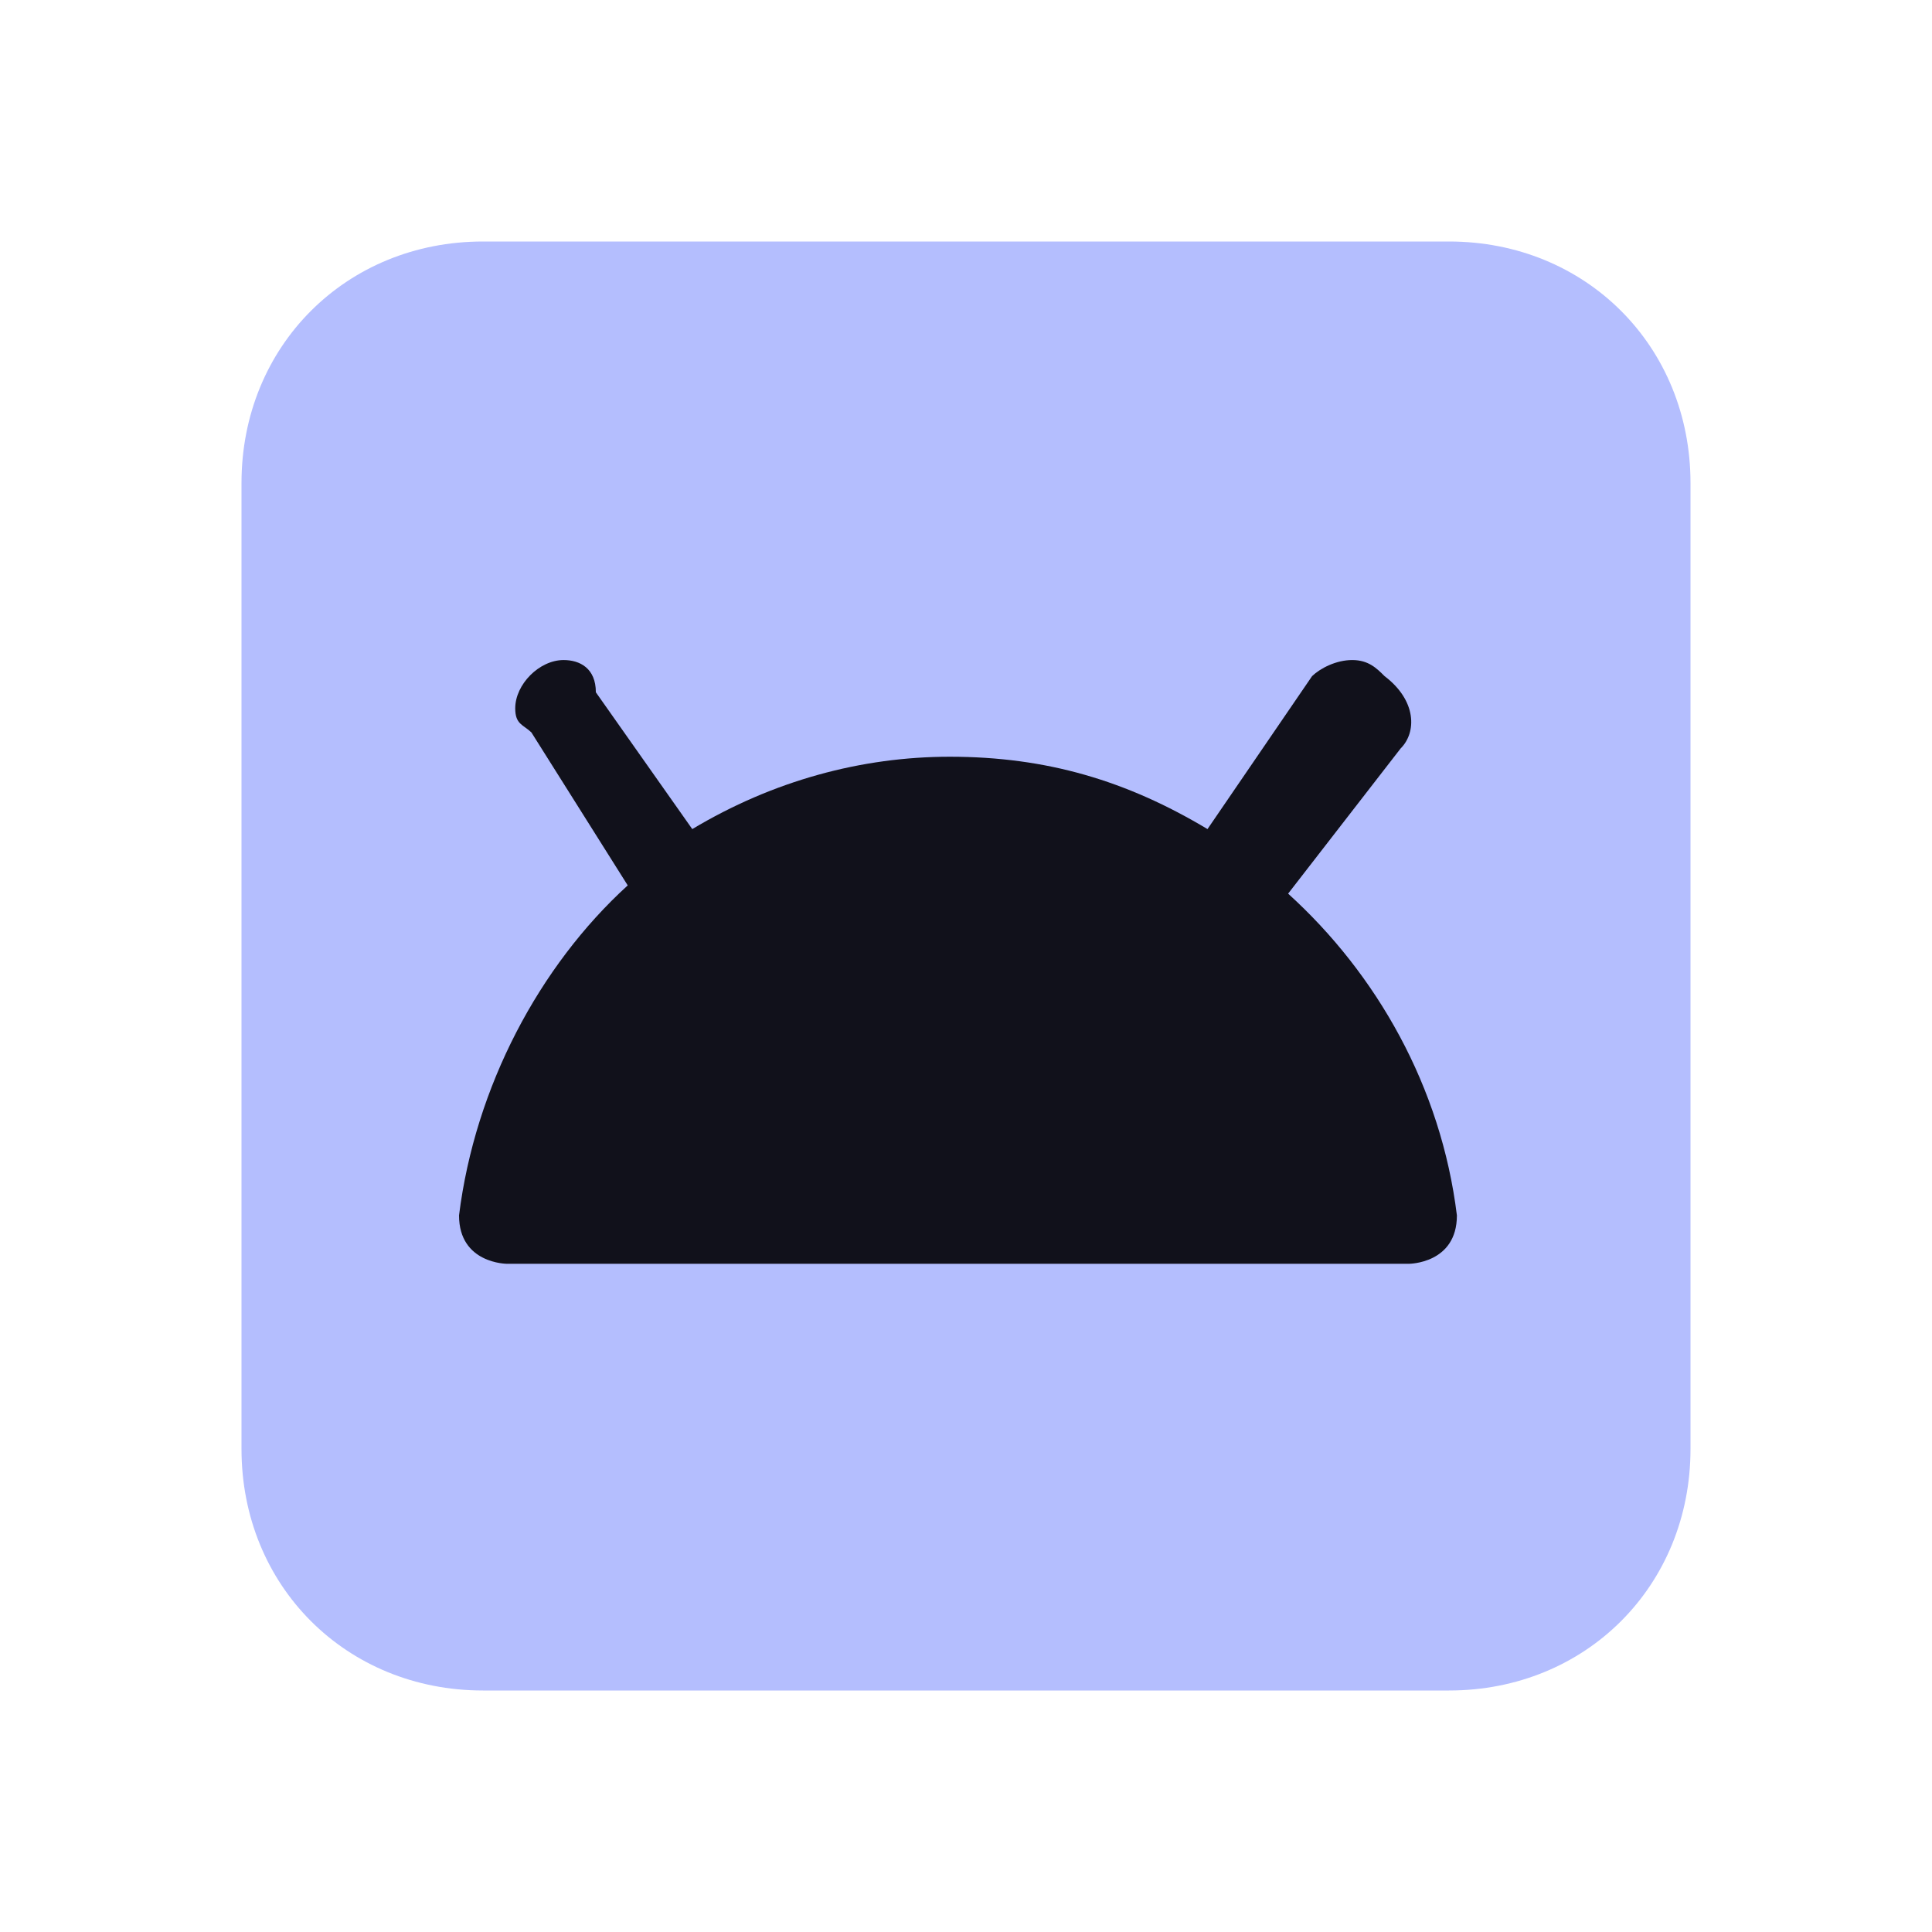 <?xml version="1.0" encoding="UTF-8" standalone="yes"?>
<svg xmlns="http://www.w3.org/2000/svg" xmlns:xlink="http://www.w3.org/1999/xlink" width="22" height="22" viewBox="0 0 22 22">
  <path fill-rule="nonzero" fill="#b4befe" fill-opacity="1" d="M 5.5 2.75 L 16.5 2.75 C 18.059 2.75 19.25 3.941 19.25 5.5 L 19.25 16.5 C 19.25 18.059 18.059 19.25 16.5 19.25 L 5.5 19.25 C 3.941 19.25 2.75 18.059 2.75 16.5 L 2.75 5.5 C 2.75 3.941 3.941 2.75 5.5 2.75 Z M 5.5 2.75 "/>
  <path fill-rule="nonzero" fill="#11111b" fill-opacity="1" d="M 6.418 7.516 C 6.141 7.516 5.867 7.793 5.867 8.066 C 5.867 8.25 5.957 8.25 6.051 8.34 L 7.148 10.082 C 6.141 11 5.41 12.375 5.227 13.84 C 5.227 14.391 5.773 14.391 5.773 14.391 L 16.043 14.391 C 16.043 14.391 16.59 14.391 16.59 13.84 C 16.41 12.375 15.676 11.09 14.668 10.176 L 15.949 8.523 C 16.133 8.34 16.133 7.977 15.766 7.699 C 15.676 7.609 15.582 7.516 15.398 7.516 C 15.215 7.516 15.035 7.609 14.941 7.699 L 13.75 9.441 C 12.832 8.891 11.918 8.617 10.816 8.617 C 9.809 8.617 8.801 8.891 7.883 9.441 L 6.785 7.883 C 6.785 7.609 6.602 7.516 6.418 7.516 Z M 6.418 7.516 "/>
</svg>